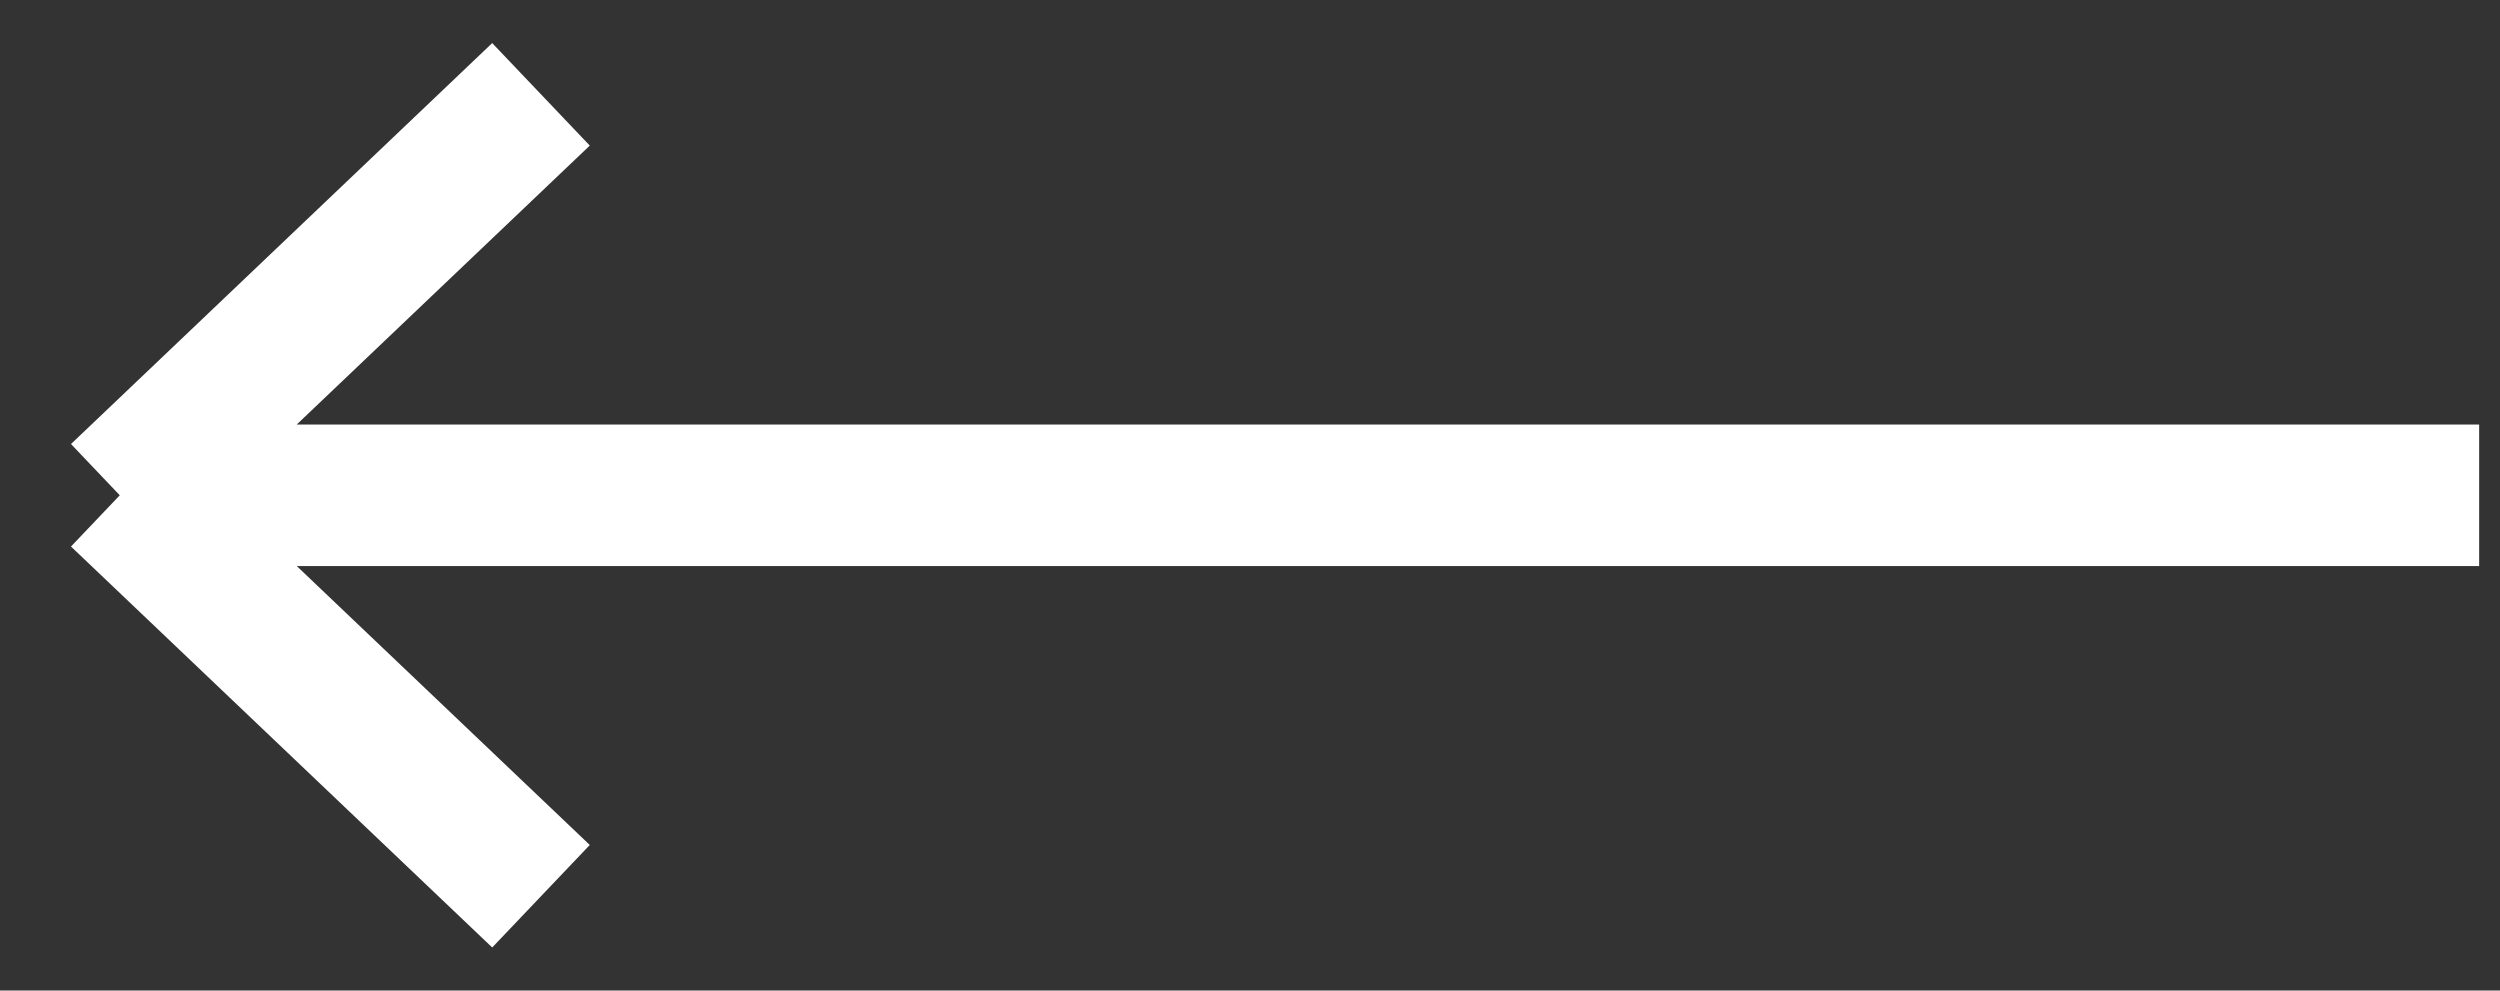 <svg width="53" height="21" viewBox="0 0 53 21" fill="none" xmlns="http://www.w3.org/2000/svg">
<rect x="0" y="0" width="53" height="21" fill="#333333" stroke="none"/>
<path d="M11.469 2L2.539 10.5M2.539 10.5L11.469 19M2.539 10.5H52.558" stroke="white" stroke-width="3"/>
</svg>

